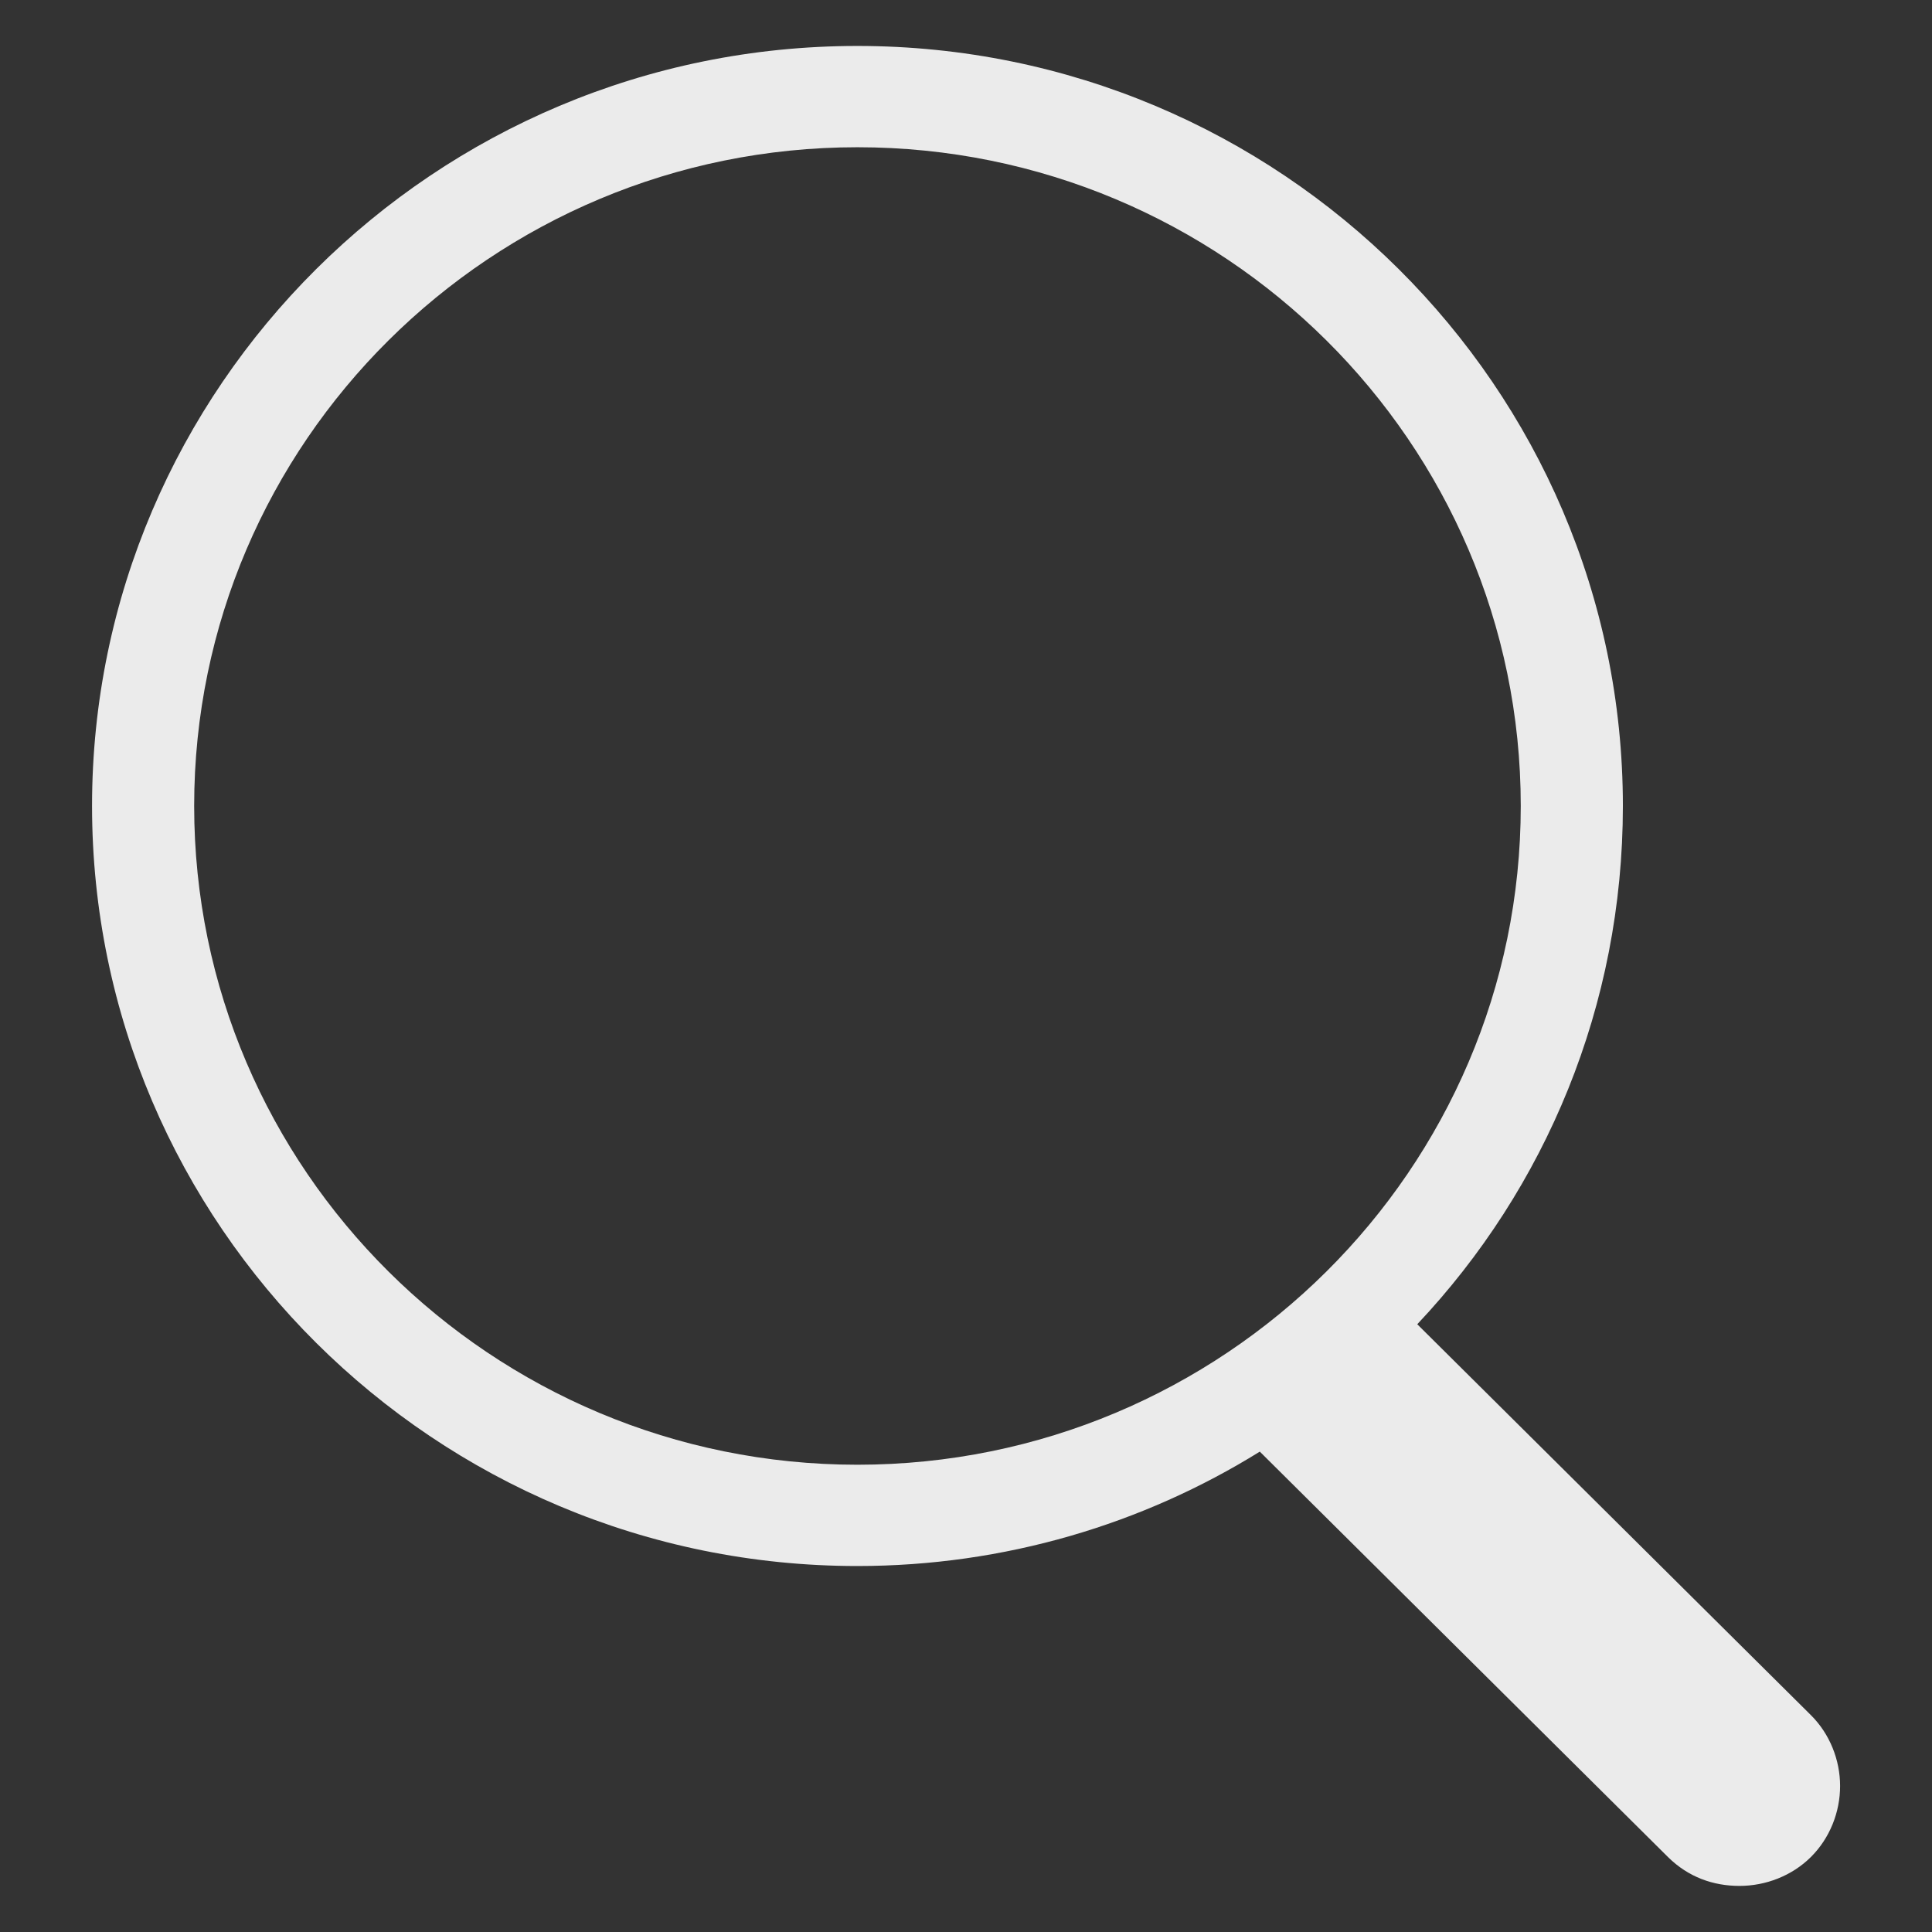 <?xml version="1.0" encoding="UTF-8"?>
<svg width="14px" height="14px" viewBox="0 0 14 14" version="1.1" xmlns="http://www.w3.org/2000/svg" xmlns:xlink="http://www.w3.org/1999/xlink">
    <rect x="0" y="0" width="14" height="14" fill="#333333" stroke="none"/>
    <title>icon/rocket copy</title>
    <g id="Page-1" stroke="none" stroke-width="1" fill="none" fill-rule="evenodd" opacity="0.9">
        <g id="ResoluCellars_Home" transform="translate(-1251, -84)" fill="#FFFFFF" fill-rule="nonzero">
            <g id="Group" transform="translate(1250, 83)">
                <g id="noun_Search_1903550" transform="translate(1.667, 1.333)">
                    <path d="M9.603,9.263 C10.533,8.277 11.093,6.955 11.093,5.507 C11.093,2.476 8.61,0 5.546,0 C2.483,0 0,2.476 0,5.507 C0,8.539 2.483,11.015 5.546,11.015 C6.613,11.015 7.617,10.711 8.462,10.186 L11.42,13.124 L11.42,13.124 C11.568,13.27 11.748,13.333 11.938,13.333 C12.128,13.333 12.318,13.26 12.455,13.124 C12.593,12.987 12.667,12.798 12.667,12.609 C12.667,12.421 12.593,12.232 12.455,12.095 L9.603,9.263 Z M0.74,5.507 C0.74,2.874 2.895,0.734 5.546,0.734 C8.198,0.734 10.353,2.874 10.353,5.507 C10.353,8.141 8.198,10.281 5.546,10.281 C2.895,10.281 0.74,8.141 0.74,5.507 Z" id="Shape"></path>
                </g>
            </g>
        </g>
    </g>
</svg>
